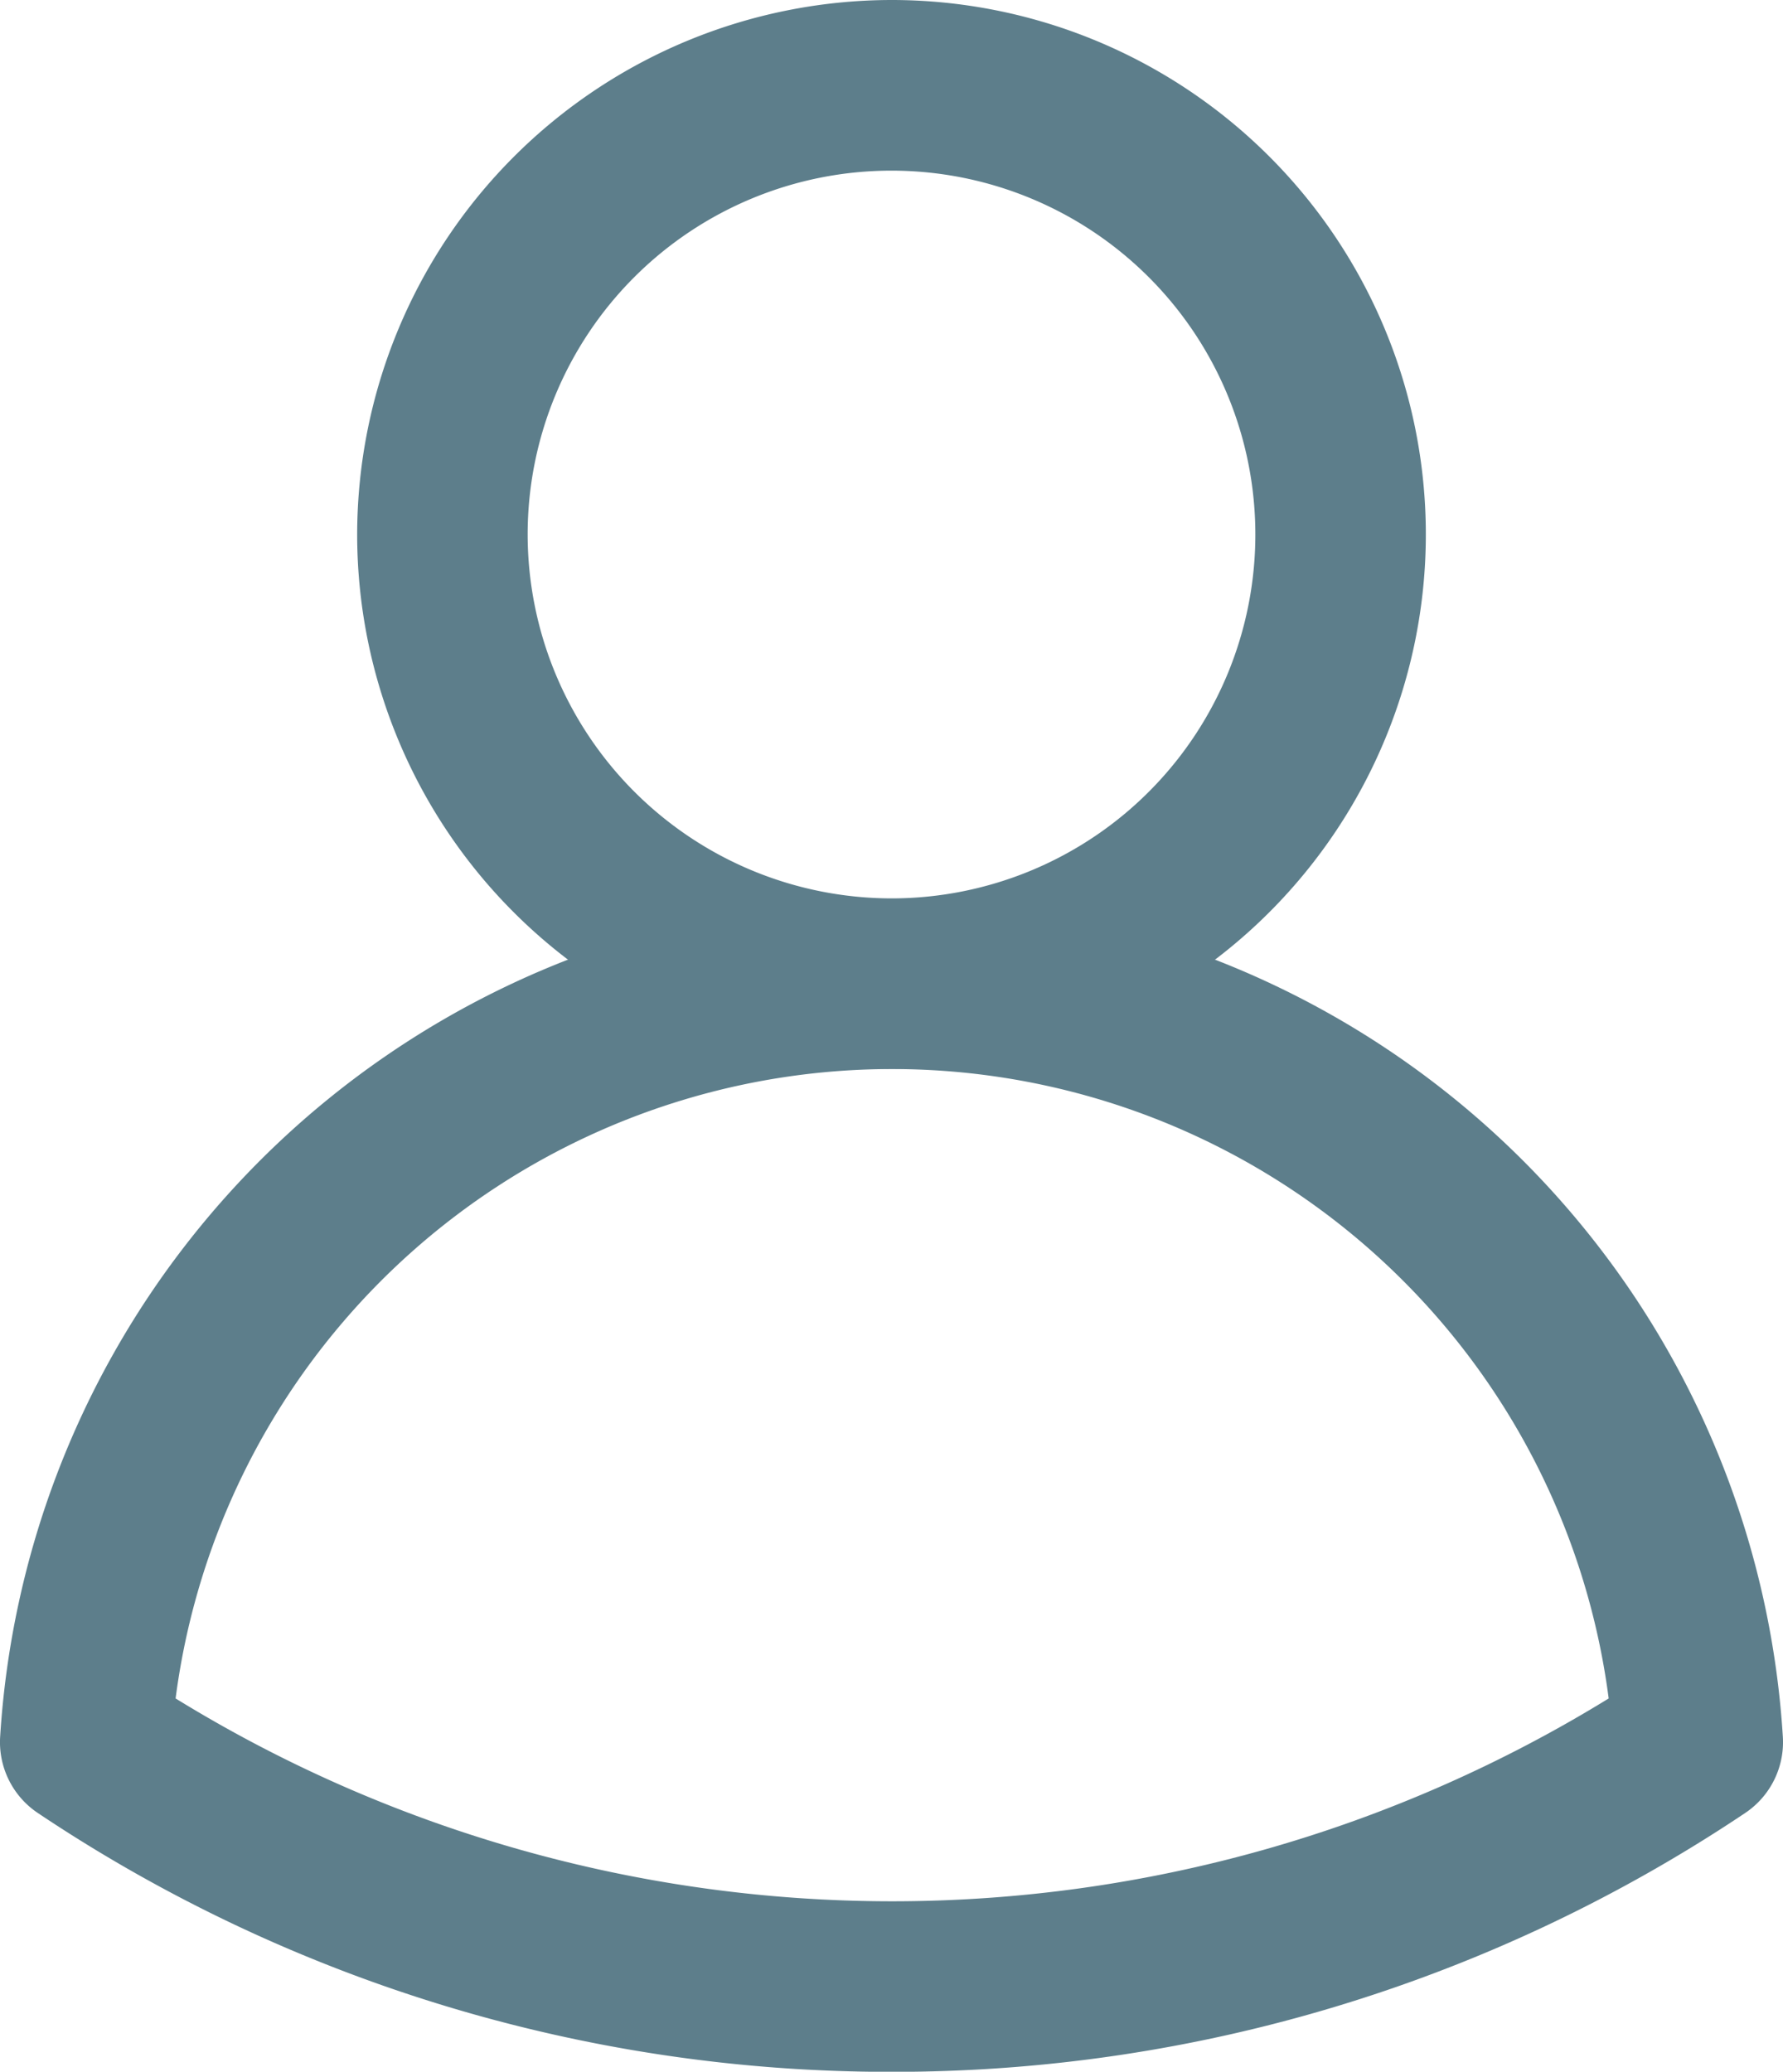 <svg xmlns="http://www.w3.org/2000/svg" width="12.55" height="14.581" viewBox="0 0 12.55 14.581"><g transform="translate(-1740.4 430.6)"><g transform="translate(1741 -430)"><path d="M3.161-.6A3.761,3.761,0,1,1-.6,3.161,3.766,3.766,0,0,1,3.161-.6Zm0,6.323A2.561,2.561,0,1,0,.6,3.161,2.564,2.564,0,0,0,3.161,5.723Z" transform="translate(2.514 0)" fill="#5d7e8b"/><path d="M88.039,509.95a10.773,10.773,0,0,1-6.009-1.822.6.6,0,0,1-.265-.535,6.286,6.286,0,0,1,12.548,0,.6.6,0,0,1-.265.535A10.769,10.769,0,0,1,88.039,509.95ZM83,507.322a9.623,9.623,0,0,0,10.087,0,5.086,5.086,0,0,0-10.087,0Z" transform="translate(-82.364 -495.968)" fill="#5d7e8b"/></g></g></svg>